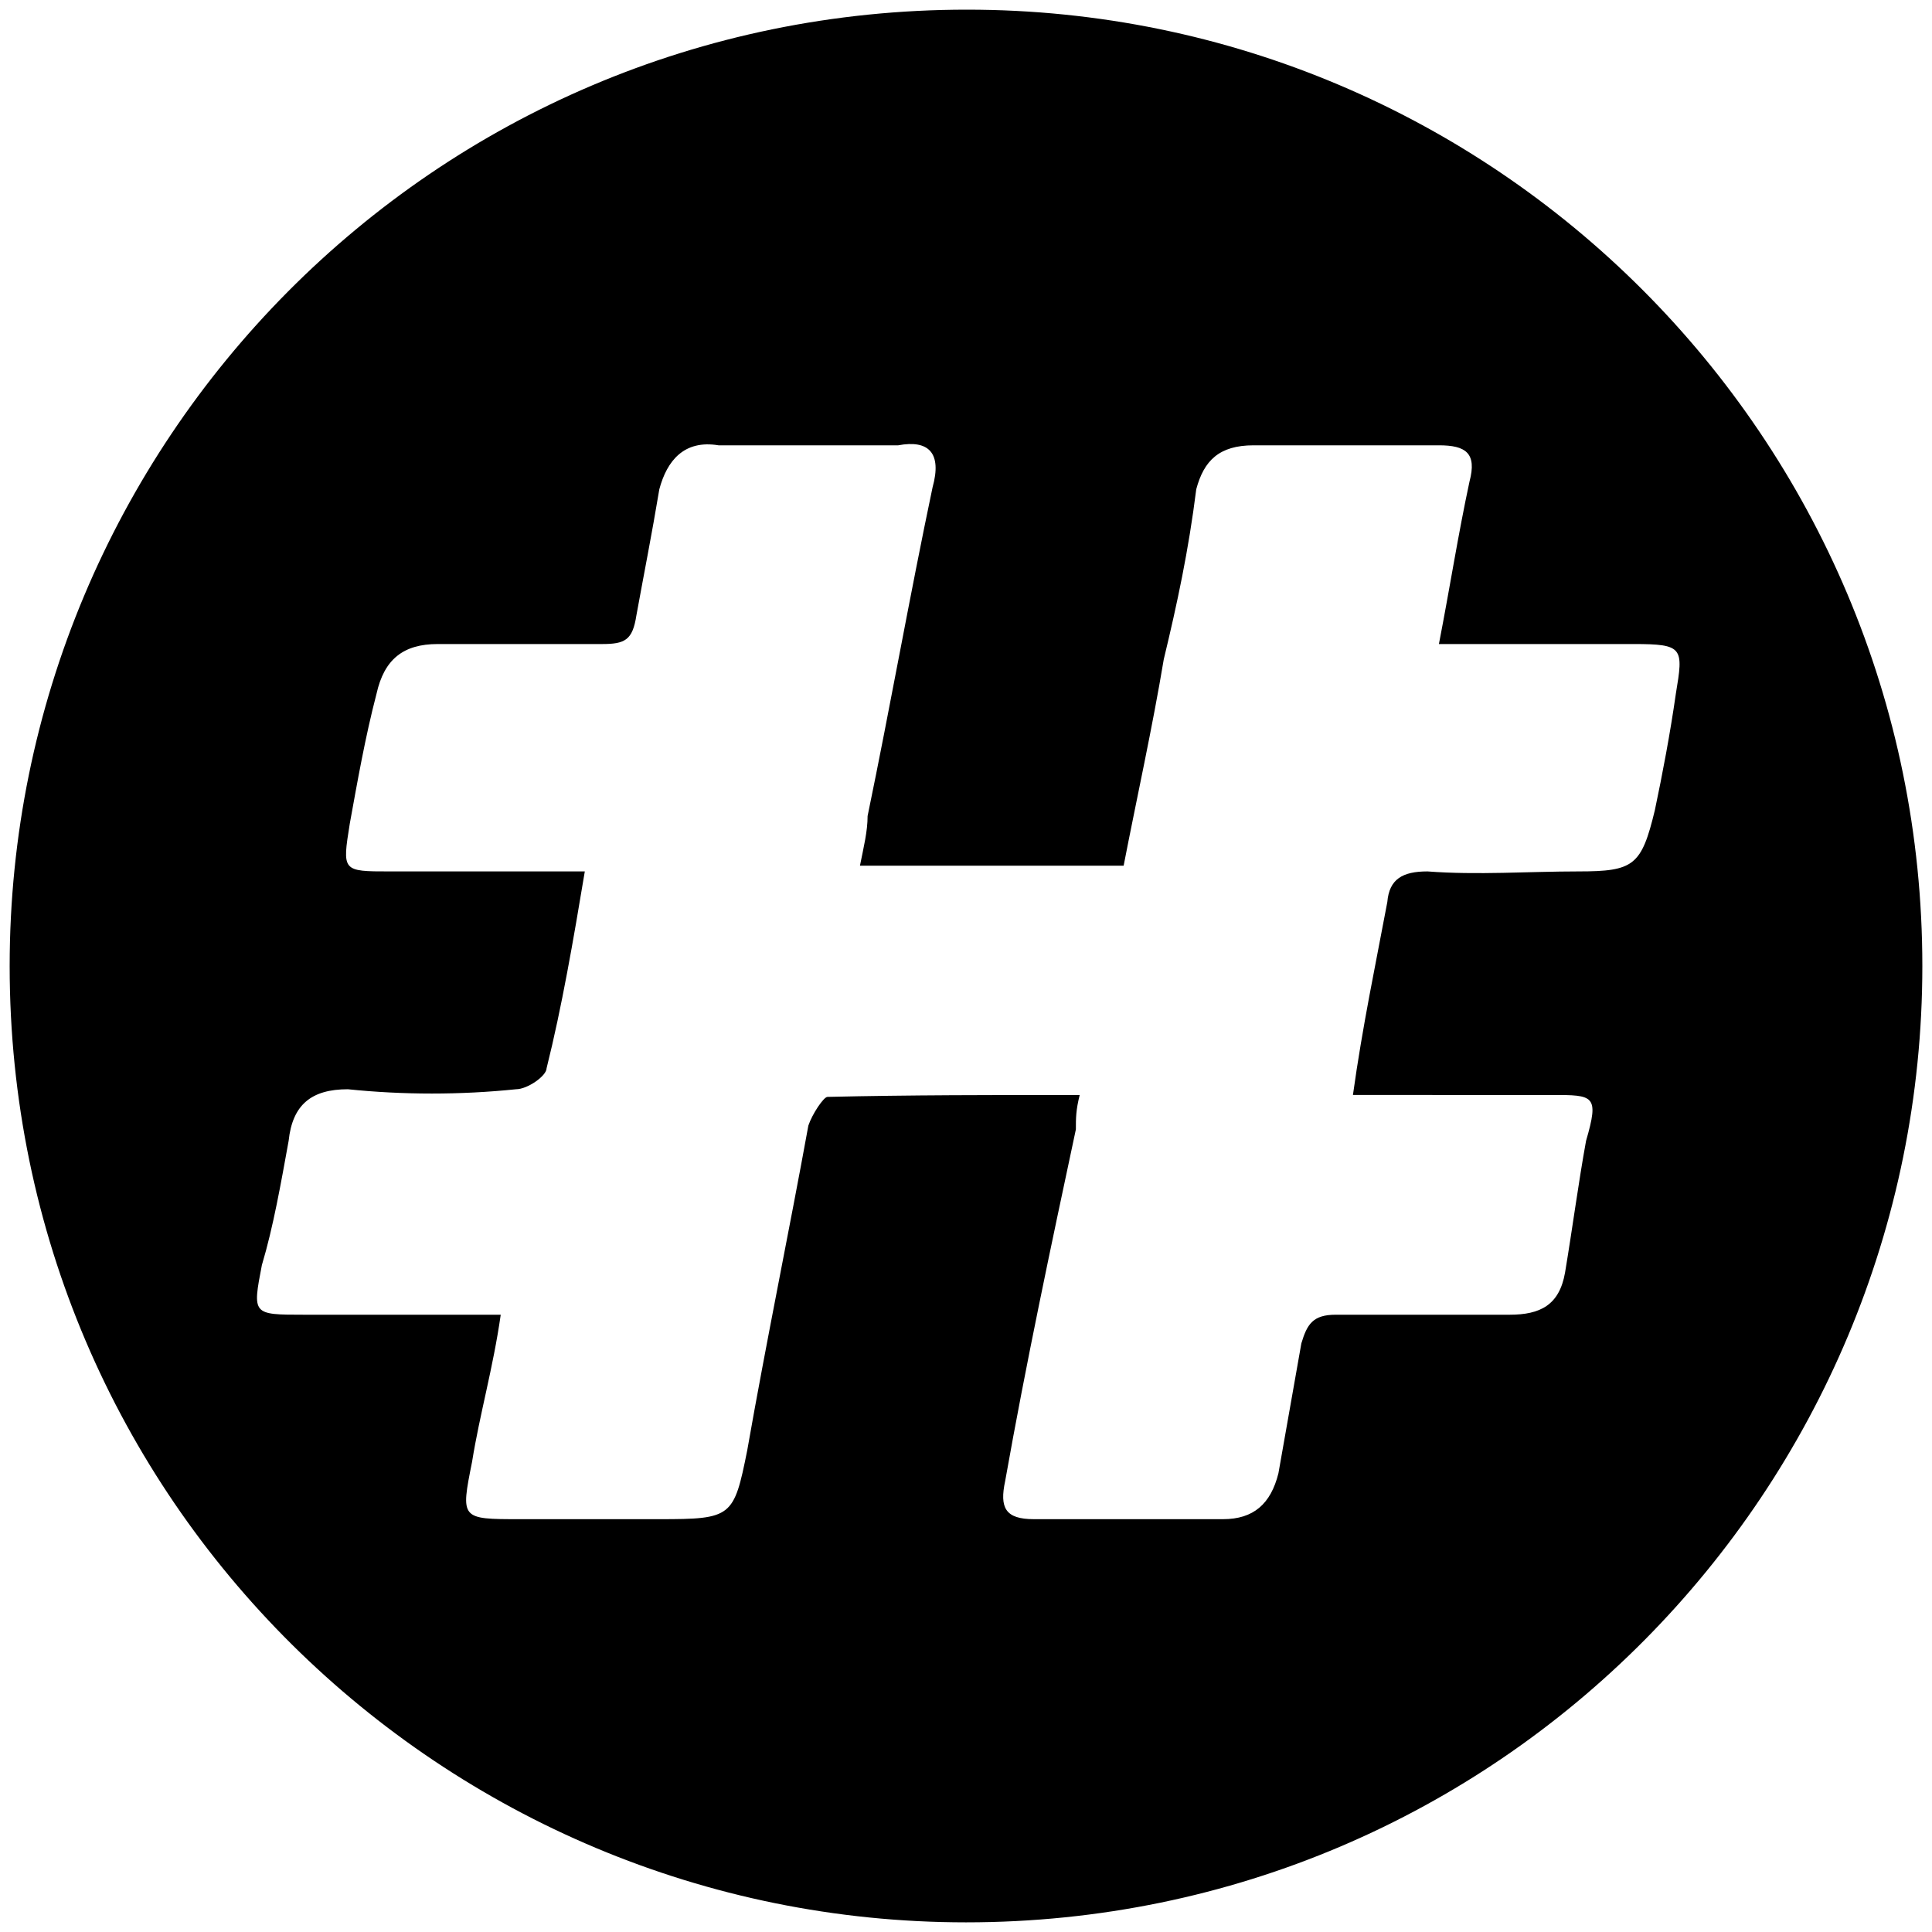 <svg xmlns="http://www.w3.org/2000/svg" width="1000" height="1000">
  <path d="M500.496 5c272.968 0 494.507 221.54 494.507 495.002 0 270.495-218.572 495.001-495.001 495.001C229.506 995.003 5 776.431 5 500.002 5 229.506 223.572 5 500.496 5zM135.55 654.782c-4.945 25.715-4.945 25.715 21.758 25.715h101.869c-3.956 27.692-10.88 51.428-14.836 76.154-5.934 29.67-5.934 29.67 24.726 29.67h72.198c37.582 0 38.571-.989 45.495-35.604 9.89-56.374 21.758-113.737 31.648-168.133 1.978-5.934 7.912-14.835 9.89-14.835 42.528-.989 85.055-.989 130.55-.989-1.978 7.912-1.978 11.868-1.978 17.802-12.857 60.33-25.714 120.66-36.594 181.979-2.967 13.846 0 19.78 14.836 19.78h97.912c15.824 0 24.725-7.912 28.682-23.736 3.956-22.747 7.912-44.506 11.868-67.253 2.967-9.89 5.934-14.835 17.802-14.835h90c15.824 0 25.715-4.945 28.682-21.759 3.956-23.736 6.923-46.483 10.879-68.242 6.923-23.736 3.956-23.736-17.802-23.736H700.277c4.945-35.604 11.868-68.242 17.802-99.89.99-11.869 7.912-15.825 20.77-15.825 25.714 1.978 52.417 0 78.132 0 28.681 0 32.637-2.967 39.56-31.648 3.956-18.791 7.912-39.56 10.88-60.33 3.956-23.736 3.956-25.714-21.759-25.714h-100.88c5.935-30.66 9.89-56.374 15.825-84.066 3.956-14.836-1.978-18.792-15.824-18.792h-95.935c-17.802 0-25.714 7.912-29.67 22.748-3.956 31.648-9.89 59.34-16.813 88.022-5.934 35.604-13.847 71.209-20.77 106.813H445.111c1.978-9.89 3.956-17.802 3.956-25.714 11.869-57.363 21.759-113.737 33.627-170.11 4.945-17.803-1.978-24.726-17.802-21.759h-92.968c-17.802-2.967-26.703 7.912-30.66 22.748-3.955 23.736-7.911 43.516-11.867 65.275-1.978 12.857-5.934 14.835-17.803 14.835H226.54c-17.802 0-27.692 7.912-31.648 25.714-5.934 22.747-9.89 45.495-13.846 67.253-3.957 24.725-3.957 24.725 20.769 24.725h100.88c-5.935 35.605-11.869 70.22-19.781 101.869 0 3.956-9.89 10.88-15.824 10.88-28.682 2.966-58.352 2.966-87.033 0-18.792 0-28.682 7.911-30.66 26.702-3.956 21.759-7.912 44.506-13.846 64.286z" style="fill:#000;fill-opacity:1;fill-rule:nonzero;stroke:none;"/>
</svg>

